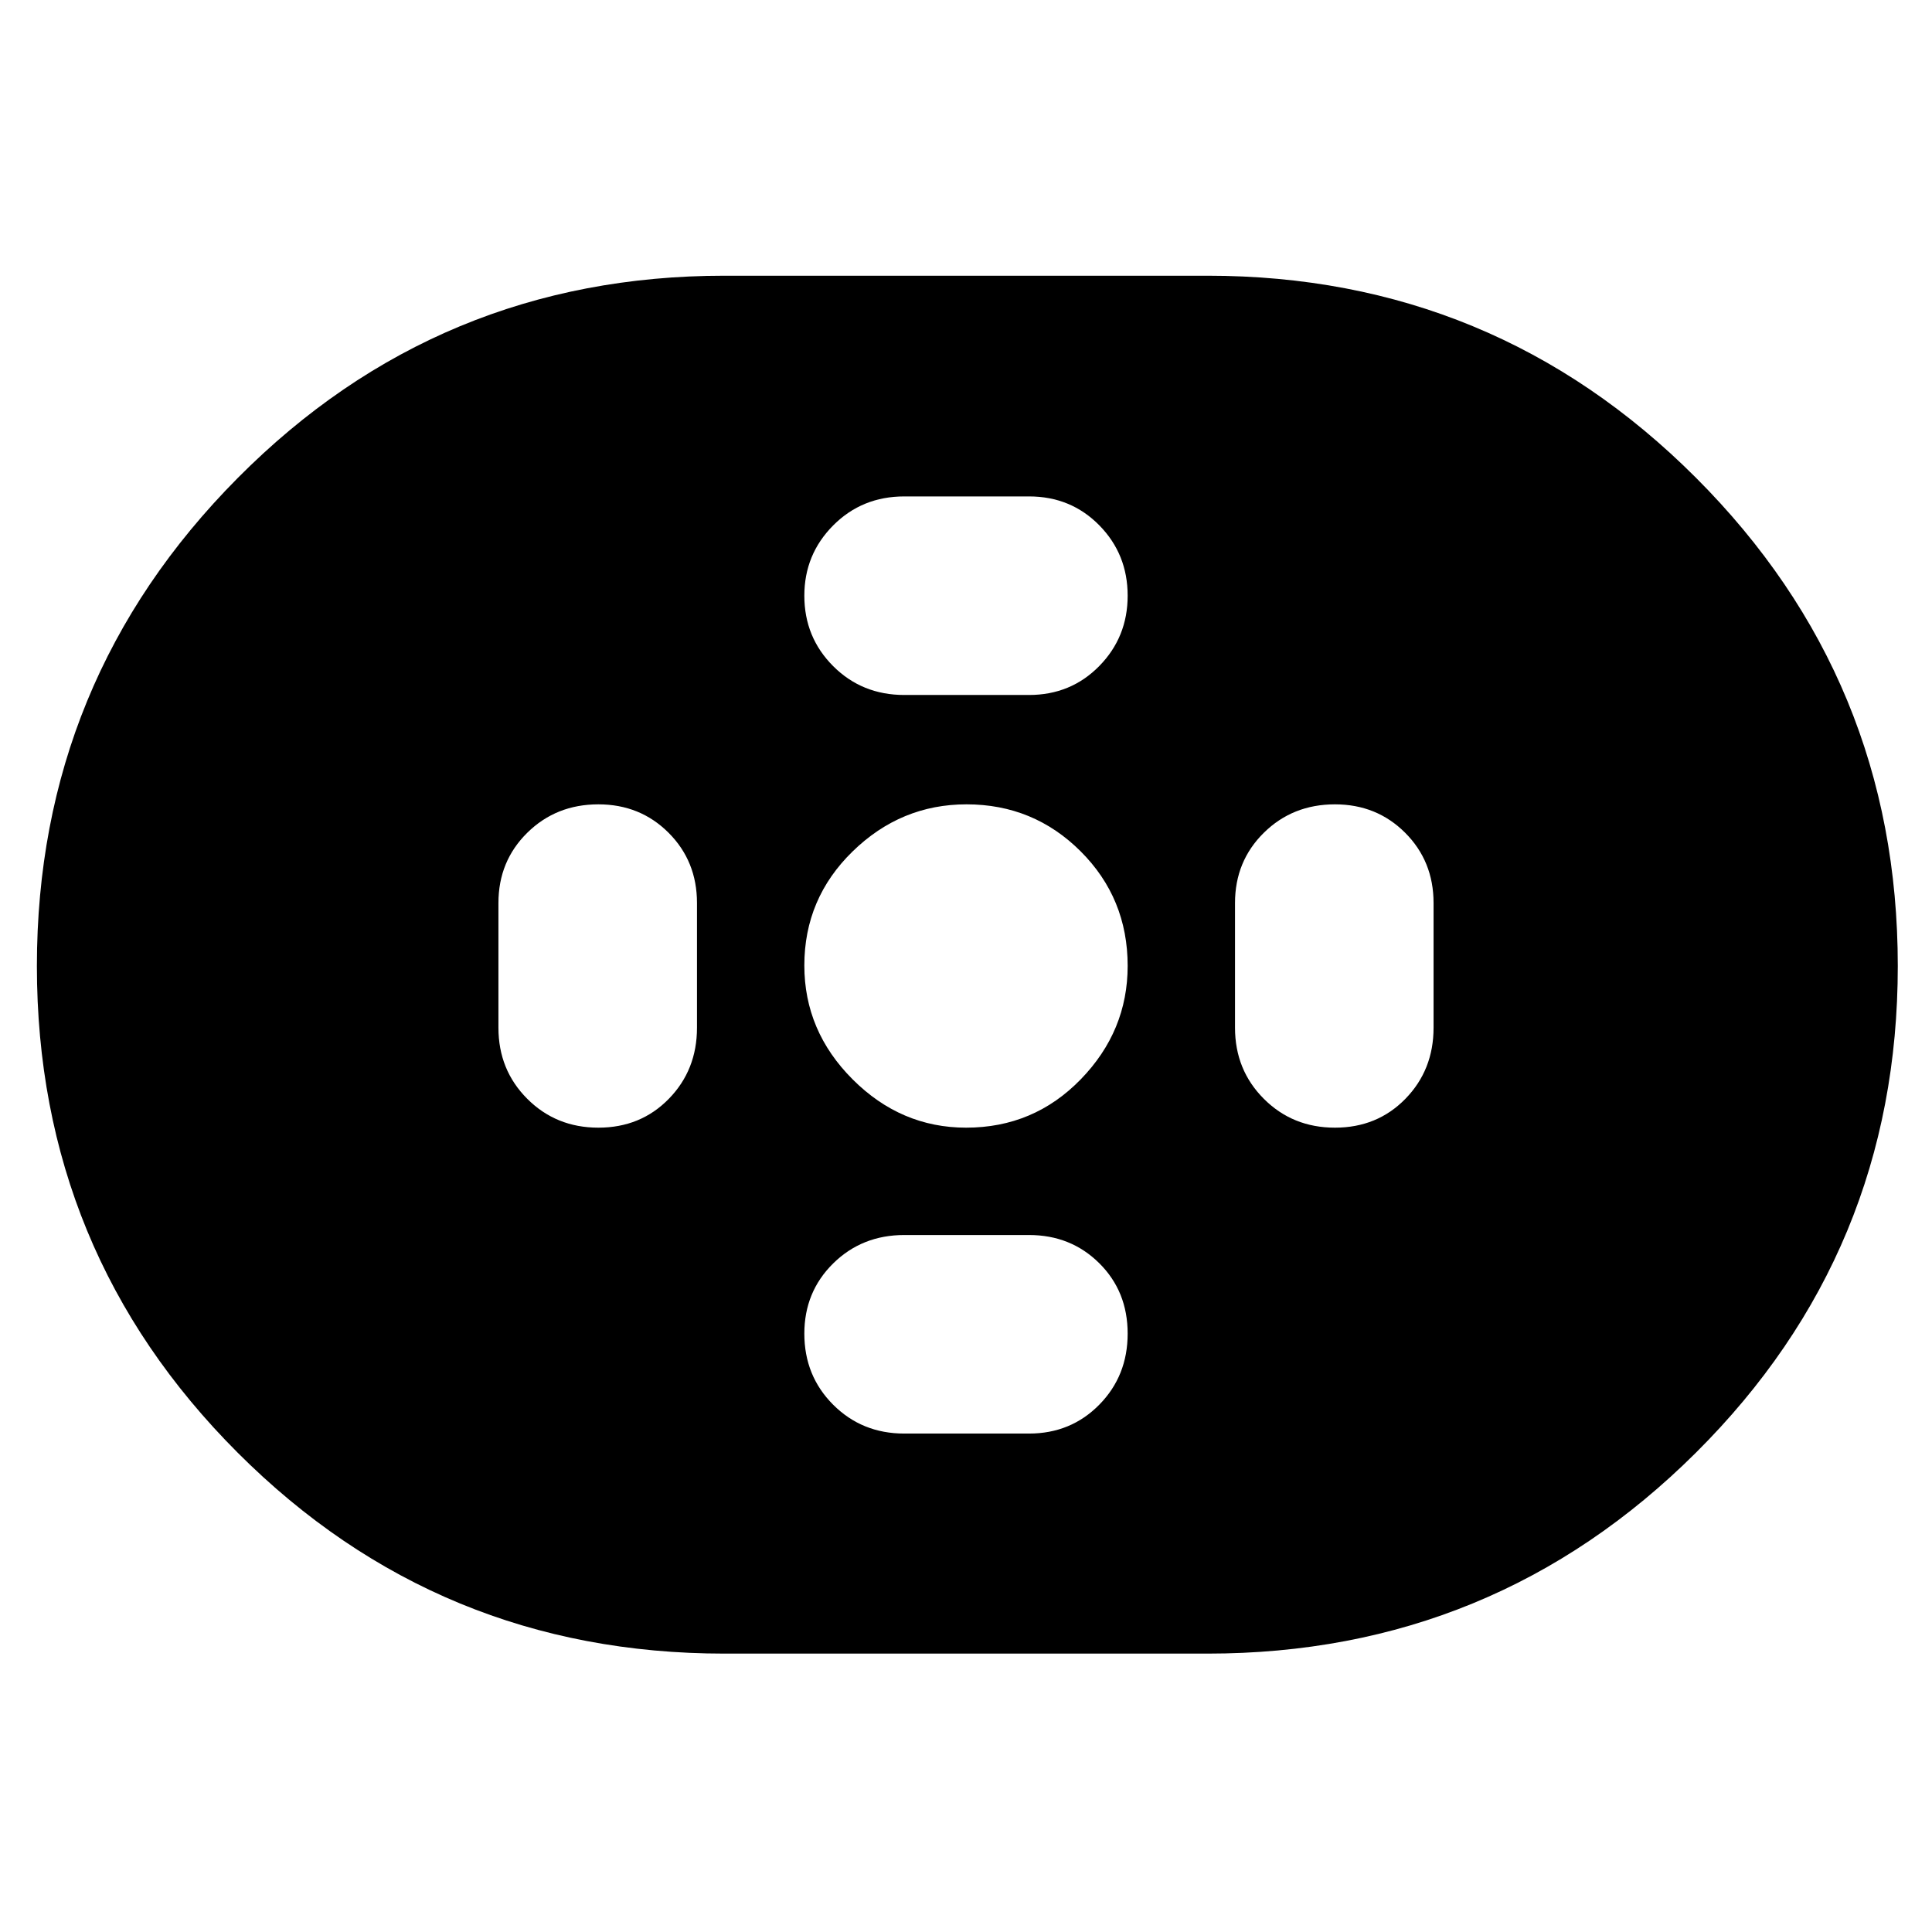 <svg xmlns="http://www.w3.org/2000/svg" height="40" viewBox="0 -960 960 960" width="40"><path d="M360-138.33q-142.05 0-241.86-99.8-99.81-99.81-99.81-241.84t99.81-242.53Q217.95-823 360-823h240q142.32 0 242.66 100.34T943-480q0 142.05-100.34 241.86T600-138.33H360Zm120.06-261.34q33.61 0 56.94-24t23.33-56.39q0-33.61-23.39-56.94t-56.67-23.33q-32.6 0-56.6 23.39t-24 56.67q0 32.6 24 56.6t56.39 24Zm-30.73-215h62q20.75 0 34.88-14.37 14.12-14.38 14.12-34.96 0-20.67-14.12-35-14.13-14.33-34.88-14.33h-62q-21 0-35.33 14.41-14.33 14.42-14.33 34.92 0 20.67 14.33 35 14.33 14.33 35.33 14.33Zm0 367h62q20.75 0 34.88-14.33 14.12-14.33 14.12-35.33t-14.12-35q-14.13-14-34.88-14h-62q-21 0-35.33 14.12-14.33 14.13-14.33 34.88 0 21 14.33 35.33 14.33 14.33 35.33 14.33Zm214-152q21 0 35-14.33t14-35.33v-62q0-20.75-14.12-34.88-14.13-14.12-34.88-14.12-21 0-35.33 14.12-14.33 14.13-14.33 34.88v62q0 21 14.33 35.33 14.33 14.33 35.33 14.33Zm-366 0q21 0 35-14.33t14-35.33v-62q0-20.75-14.12-34.88-14.13-14.12-34.88-14.12-21 0-35.33 14.12-14.33 14.13-14.33 34.88v62q0 21 14.33 35.33 14.33 14.33 35.33 14.33Z"/></svg>